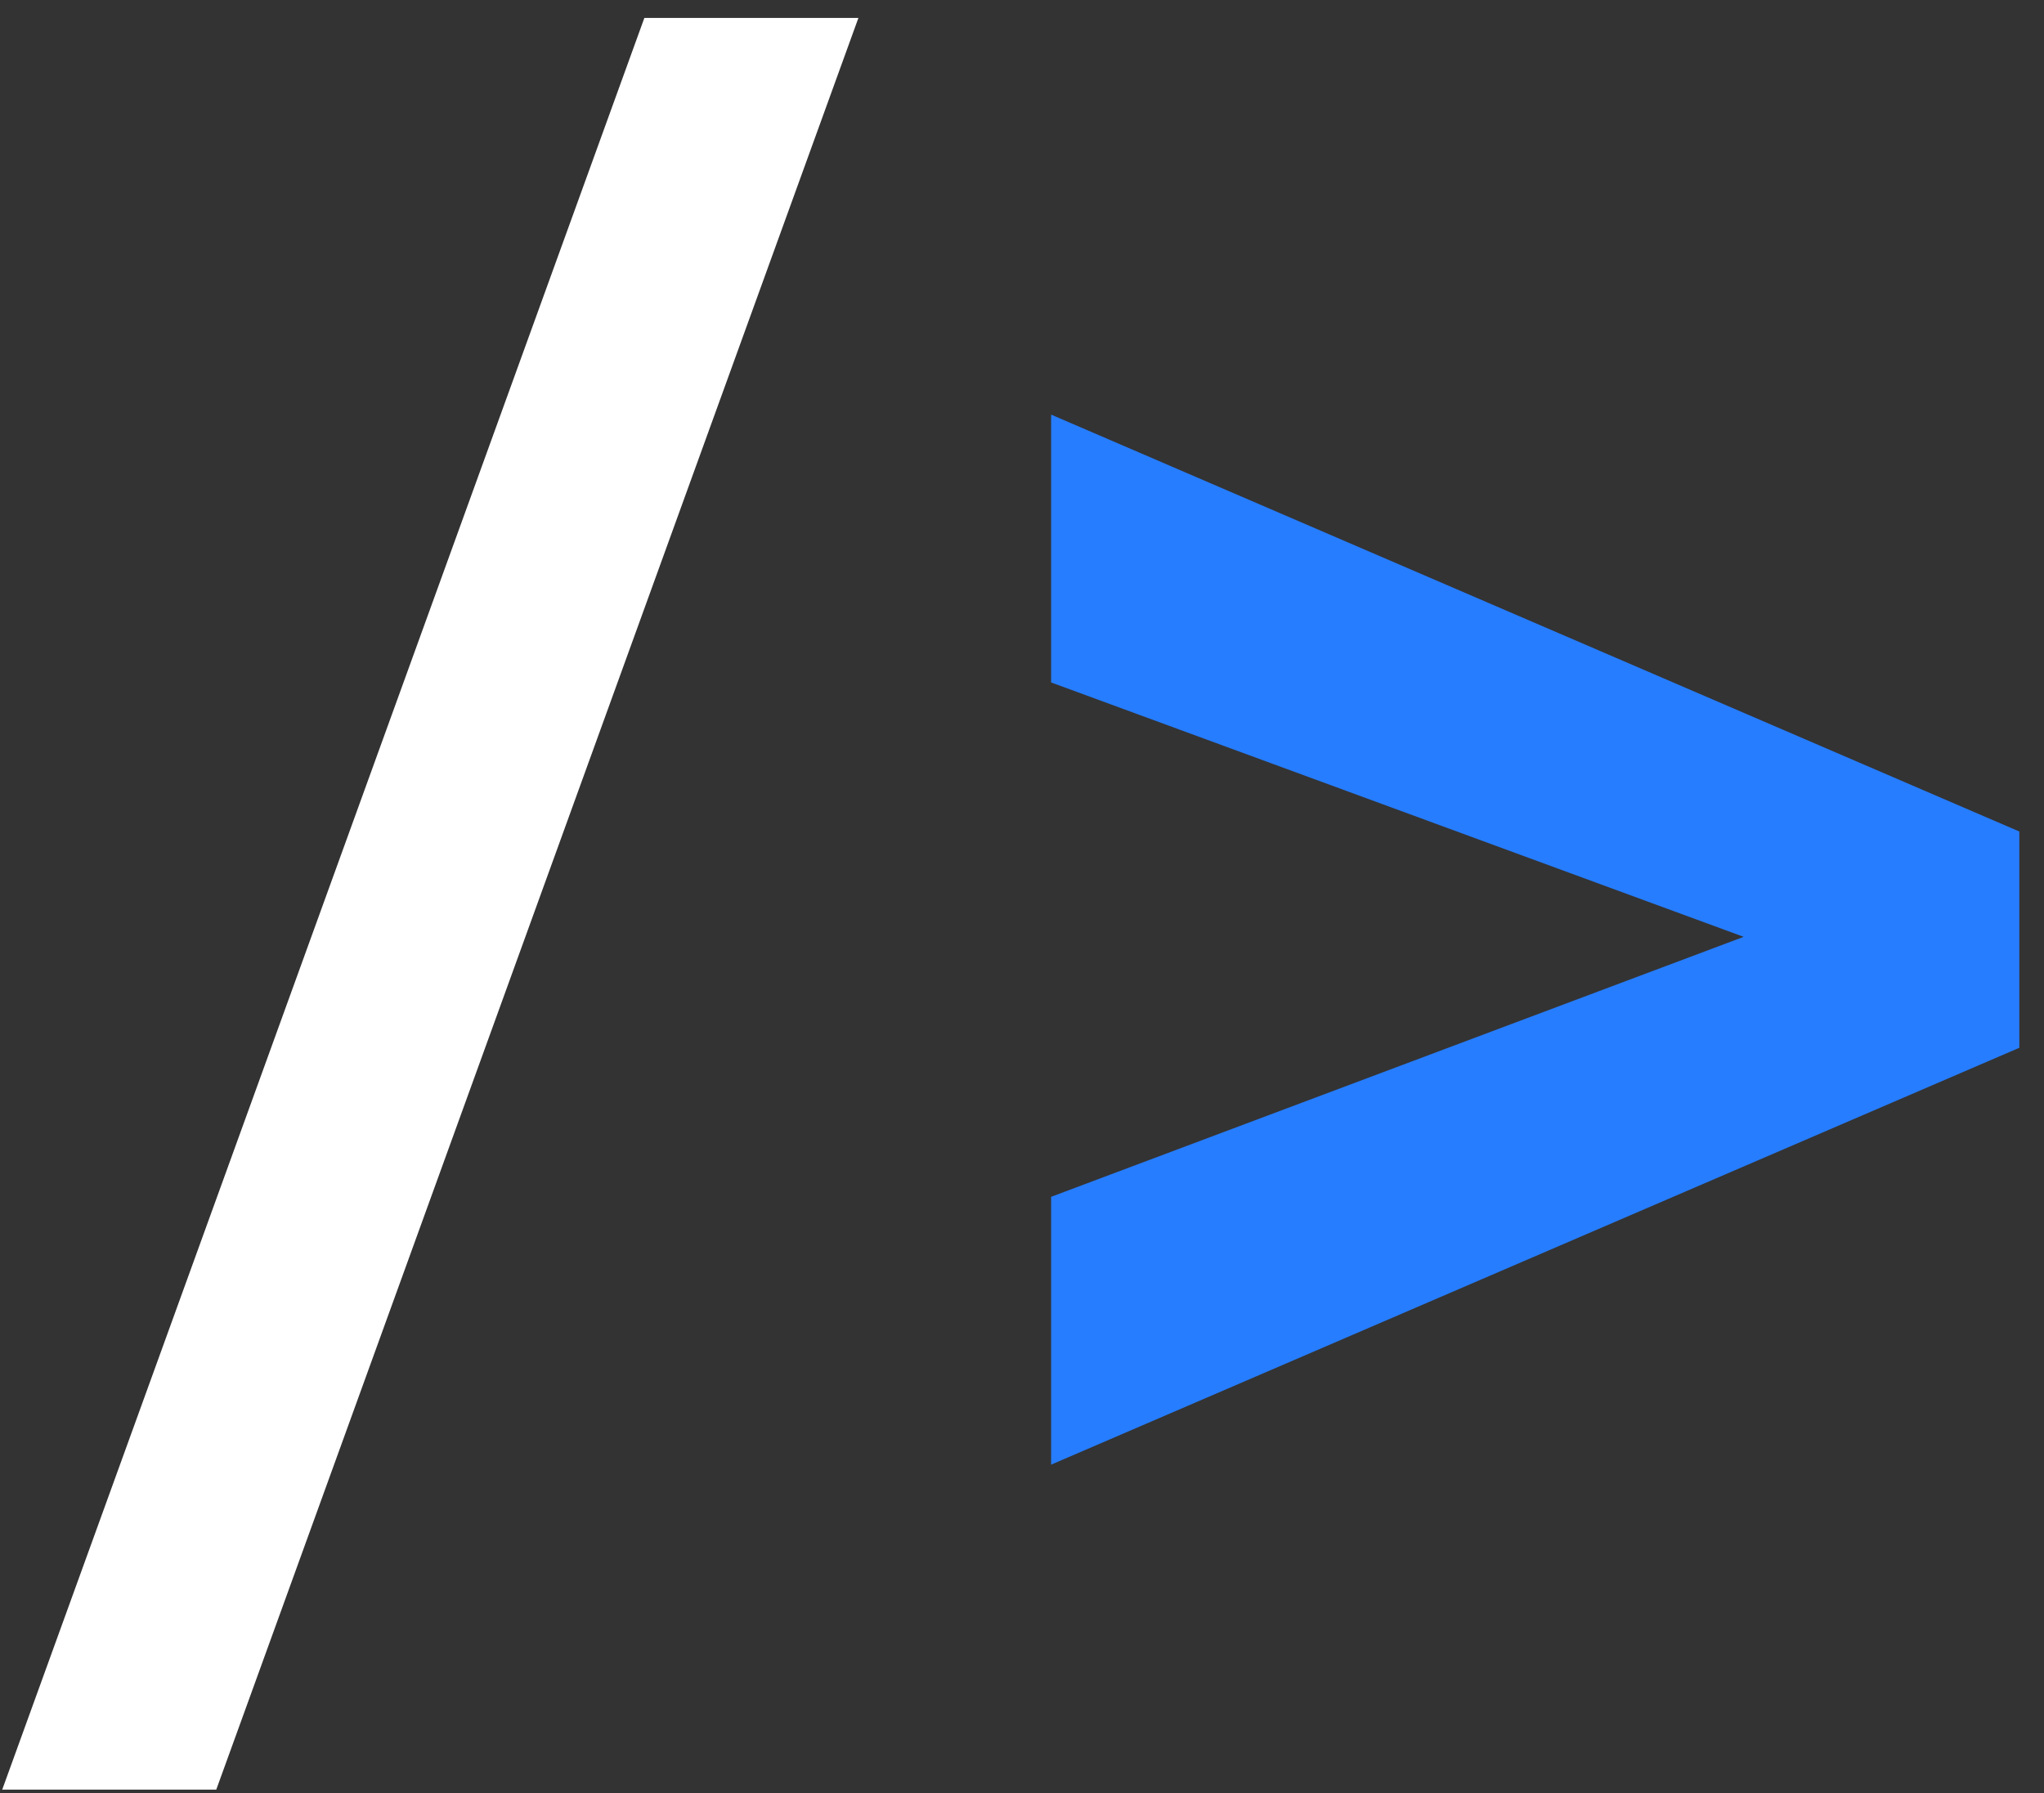 <svg width="57" height="50" viewBox="0 0 57 50" fill="none" xmlns="http://www.w3.org/2000/svg">
<rect x="0" y="0" width="57" height="50" fill="#333333" stroke="none"/>
<path d="M6.031 49.906H0.062L17.969 0.5H23.938L6.031 49.906Z" fill="white"/>
<path d="M48.625 26.125L29.312 19.031V11.562L56.312 23.188V29.219L29.312 40.844V33.375L48.625 26.125Z" fill="#267DFF"/>
</svg>
